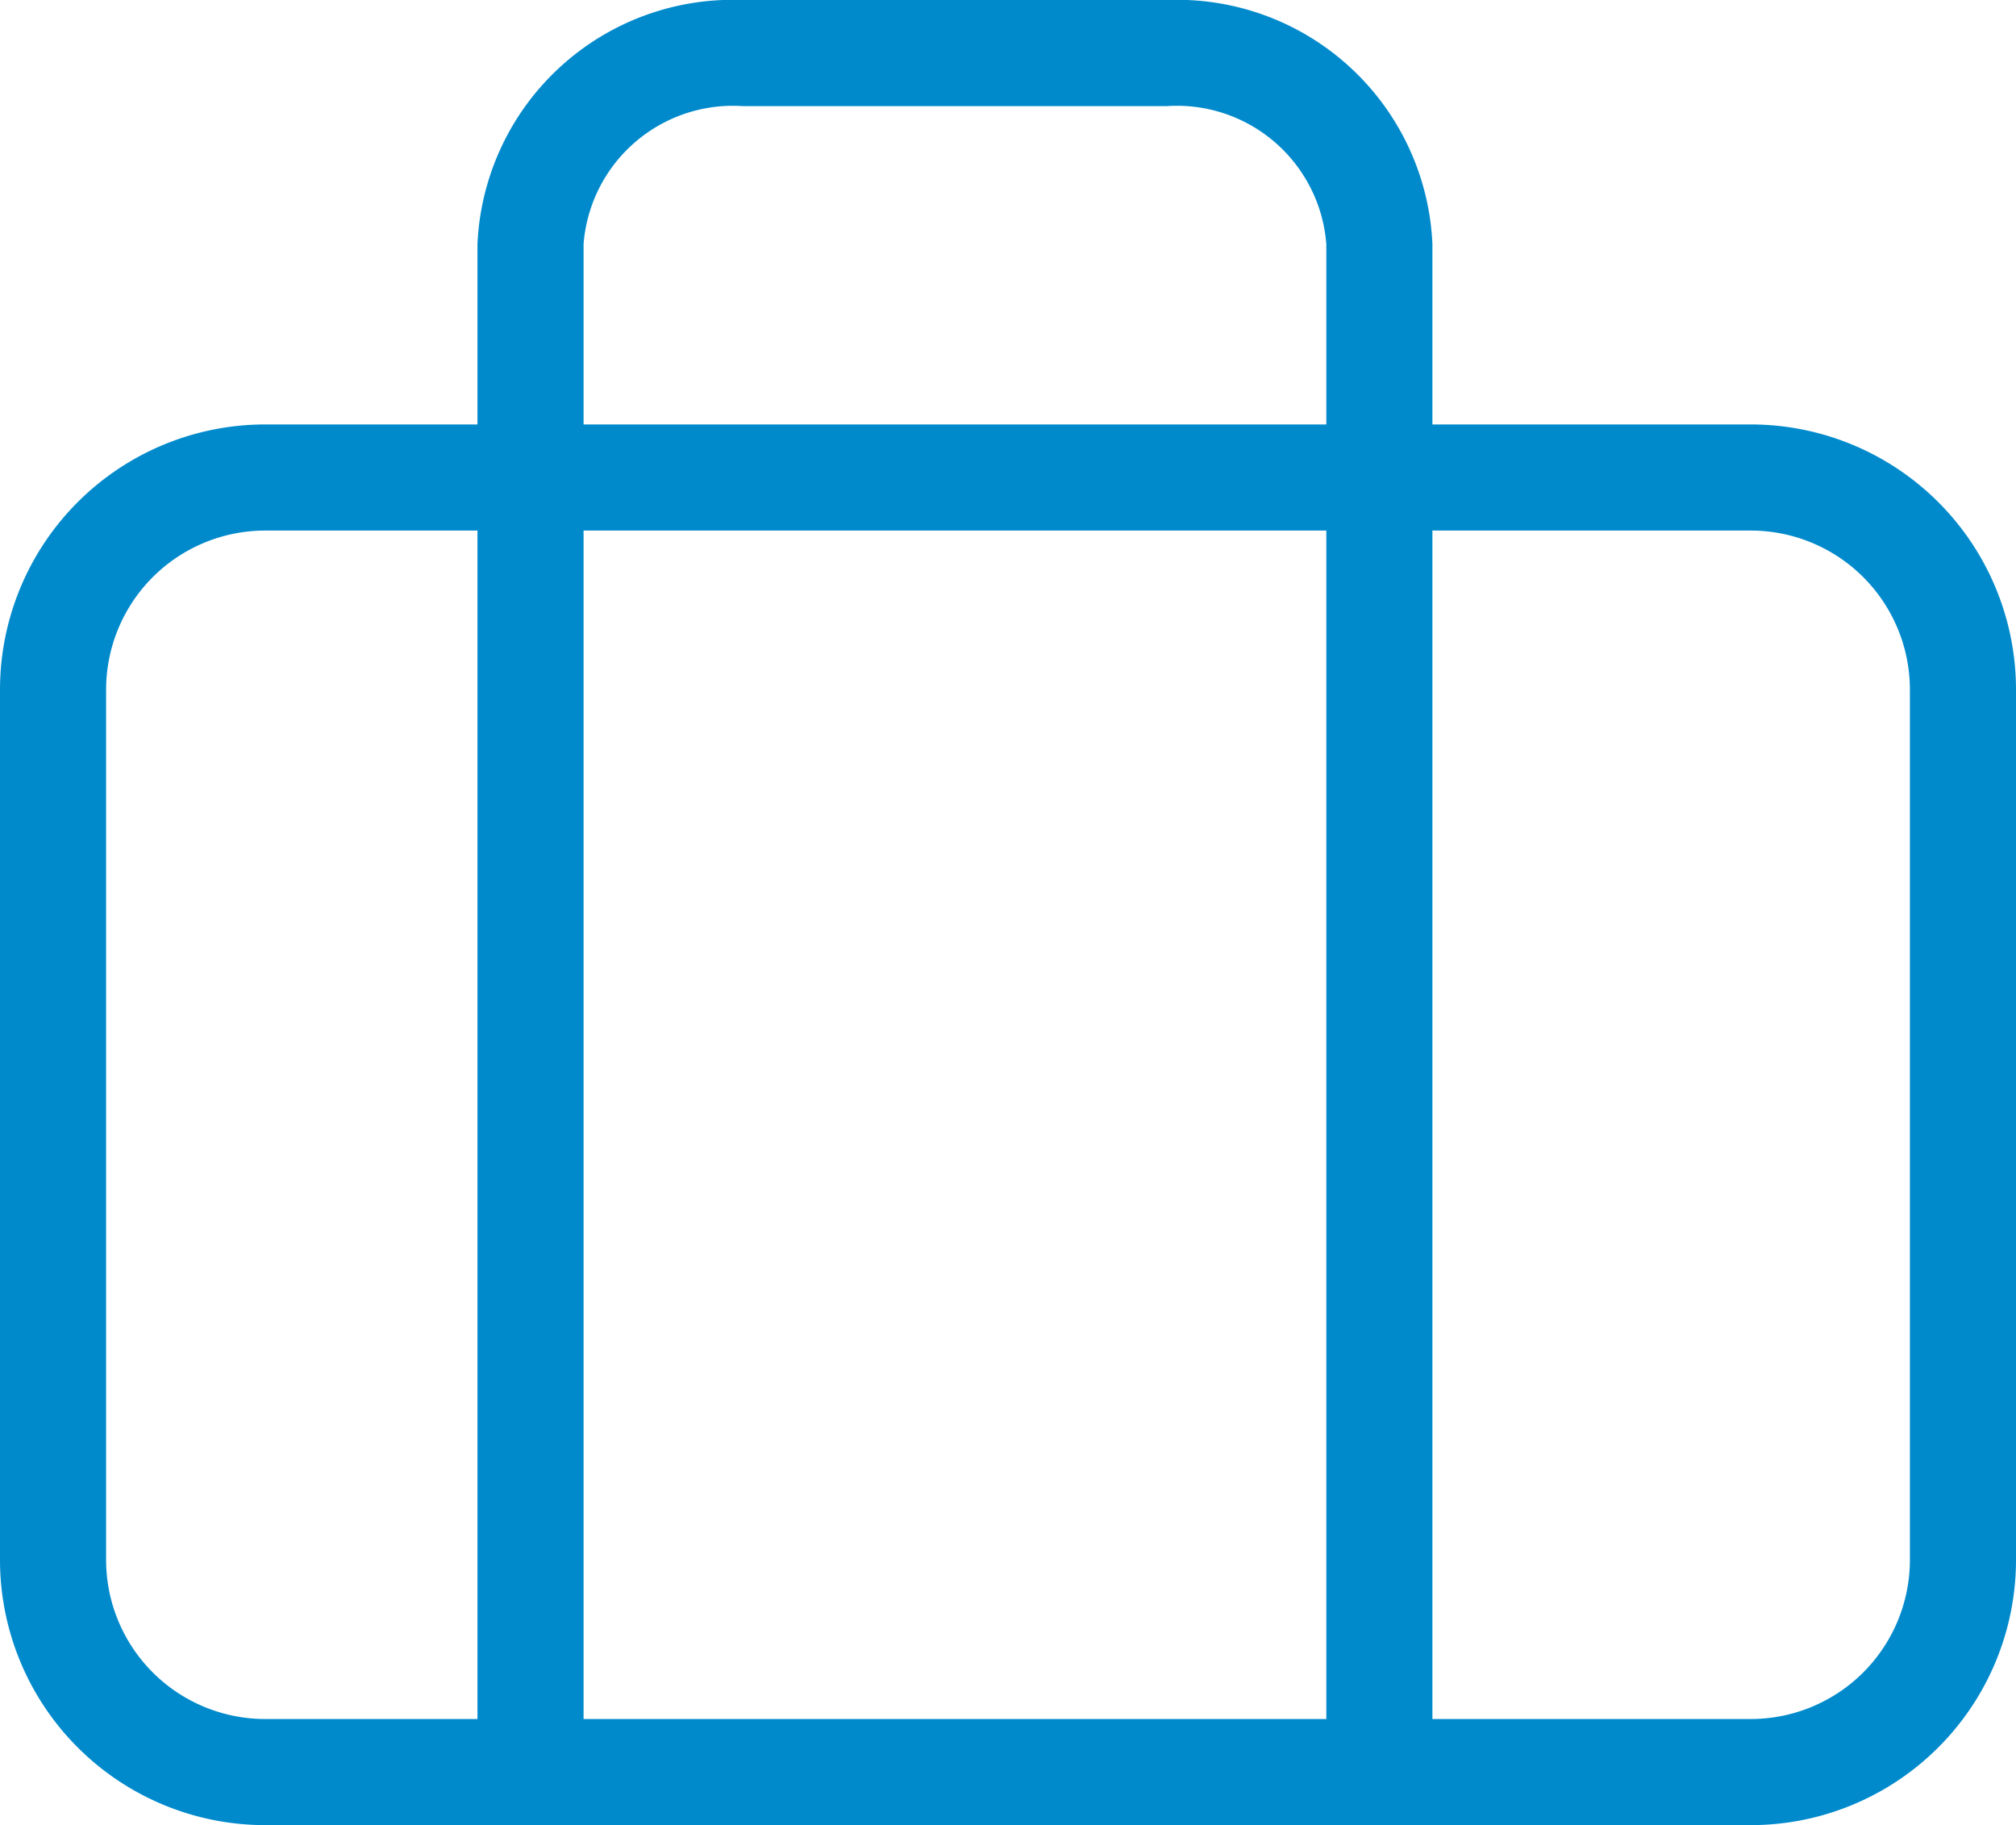 <svg xmlns="http://www.w3.org/2000/svg" width="19" height="17.2" viewBox="0 0 19 17.2">
  <g id="employment_type" data-name="employment type" transform="translate(0.5 0.5)">
    <path id="Rectangle_2267" data-name="Rectangle 2267" d="M2-.5H16A2.5,2.5,0,0,1,18.5,2v8.2A2.5,2.5,0,0,1,16,12.7H2A2.5,2.5,0,0,1-.5,10.2V2A2.5,2.5,0,0,1,2-.5ZM16,11.7a1.5,1.5,0,0,0,1.5-1.5V2A1.5,1.5,0,0,0,16,.5H2A1.5,1.5,0,0,0,.5,2v8.2A1.5,1.5,0,0,0,2,11.7Z" transform="translate(0 4)" fill="#008acc"/>
    <path id="Path_15794" data-name="Path 15794" d="M16,19.7a.5.5,0,0,1-.5-.5V4.8A1.412,1.412,0,0,0,14,3.5H10A1.412,1.412,0,0,0,8.5,4.8V19.2a.5.5,0,0,1-1,0V4.8A2.409,2.409,0,0,1,10,2.5h4a2.409,2.409,0,0,1,2.5,2.3V19.2A.5.5,0,0,1,16,19.7Z" transform="translate(-3.5 -3)" fill="#008acc"/>
  </g>
</svg>
